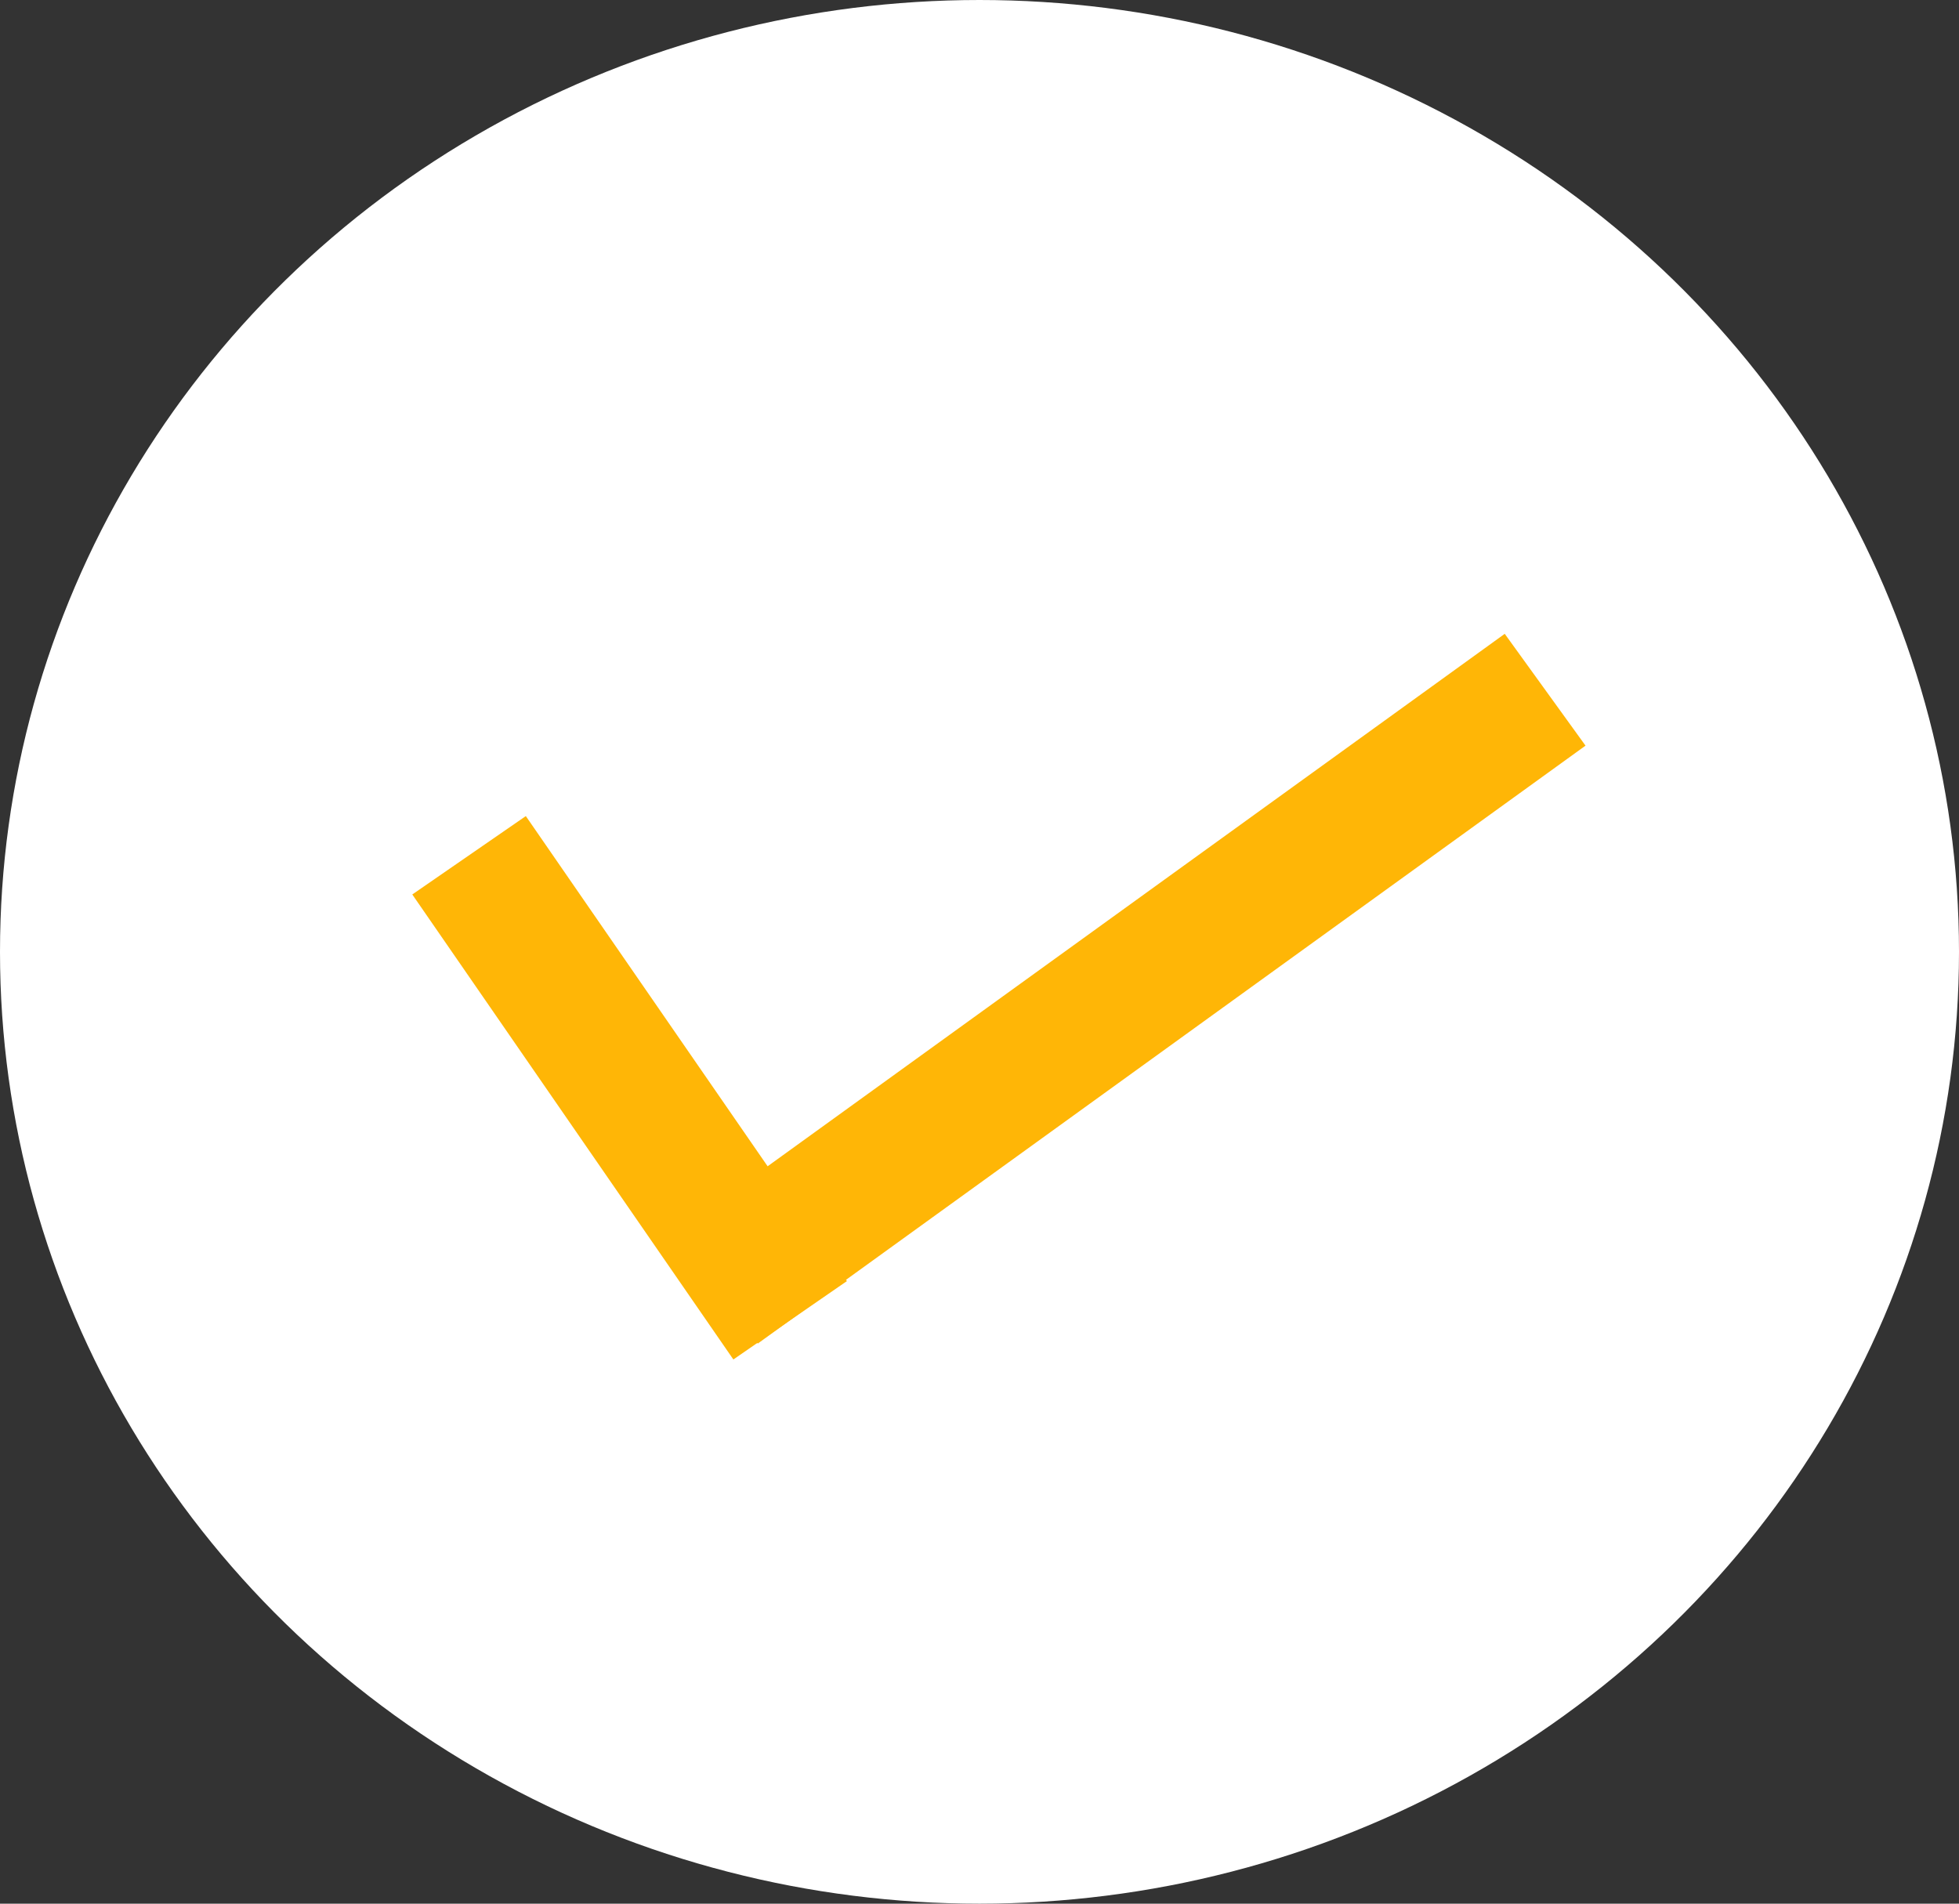 <svg width="71" height="69" viewBox="0 0 71 69" fill="none" xmlns="http://www.w3.org/2000/svg">
<rect x="0" y="0" width="71" height="69" fill="#333333" stroke="none"/>
<ellipse cx="35.5" cy="34.5" rx="35.5" ry="34.5" fill="white"/>
<path d="M26 46.672L56 25" stroke="#FFB606" stroke-width="5"/>
<path d="M17 31L28.637 47.855" stroke="#FFB606" stroke-width="5"/>
</svg>
